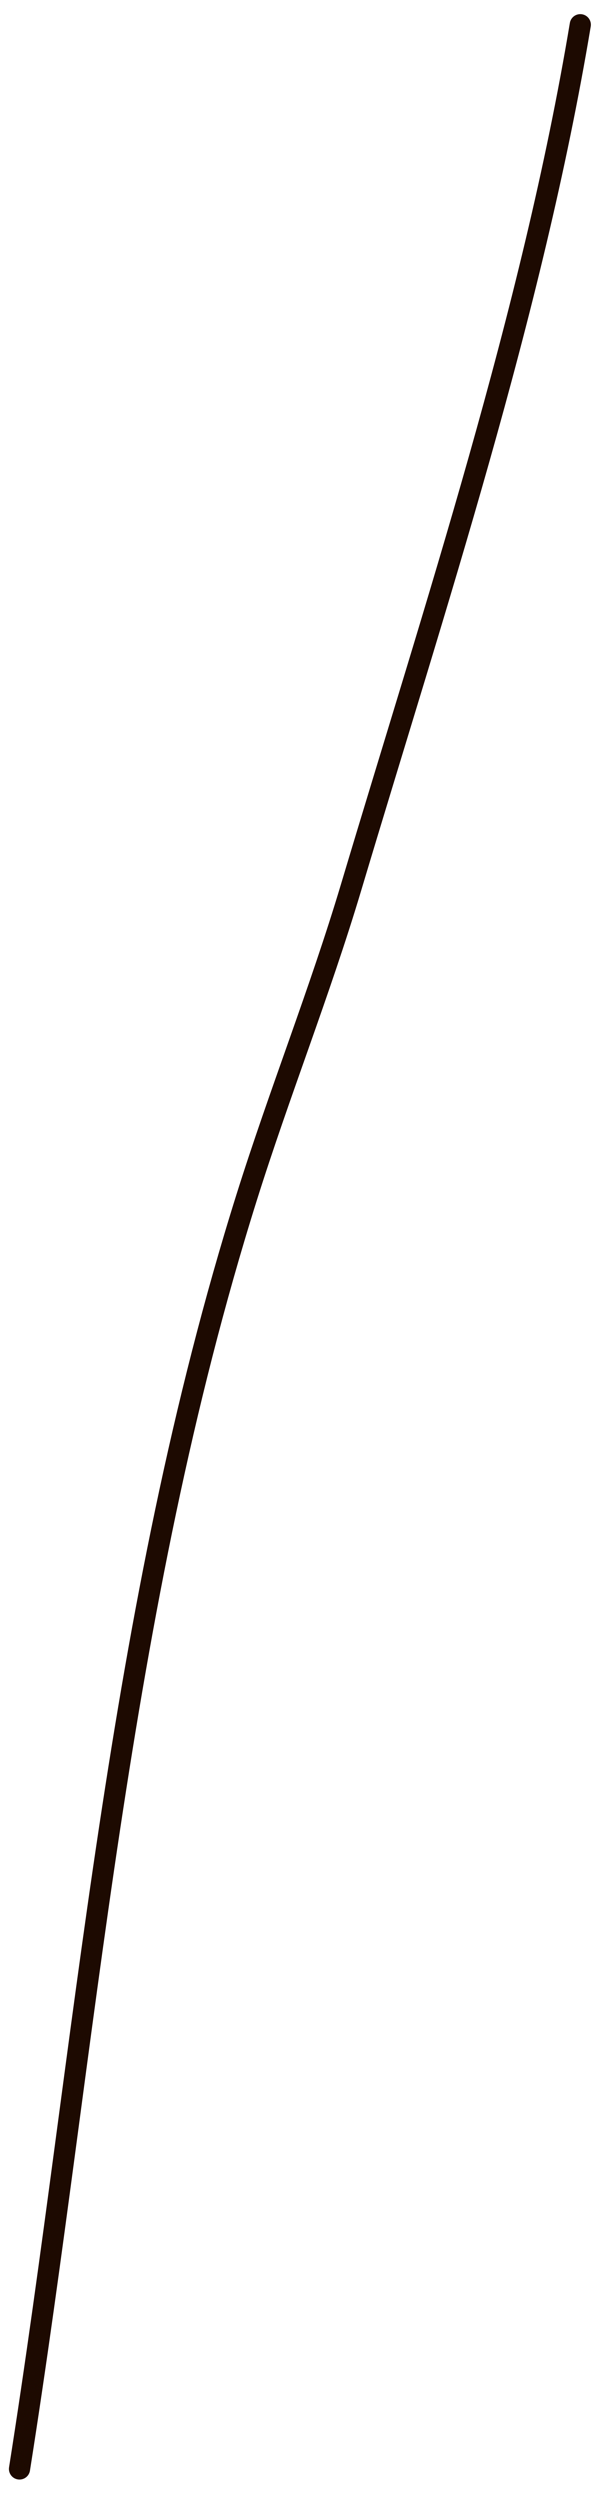 <svg width="28" height="118" viewBox="0 0 28 118" fill="none" xmlns="http://www.w3.org/2000/svg">
<path d="M27.4 1.167C25.128 14.802 20.536 28.641 16.578 41.883C15.098 46.831 13.184 51.62 11.639 56.541C5.504 76.081 4.098 96.419 0.921 116.538" stroke="#1D0A01" stroke-linecap="round"/>
</svg>
